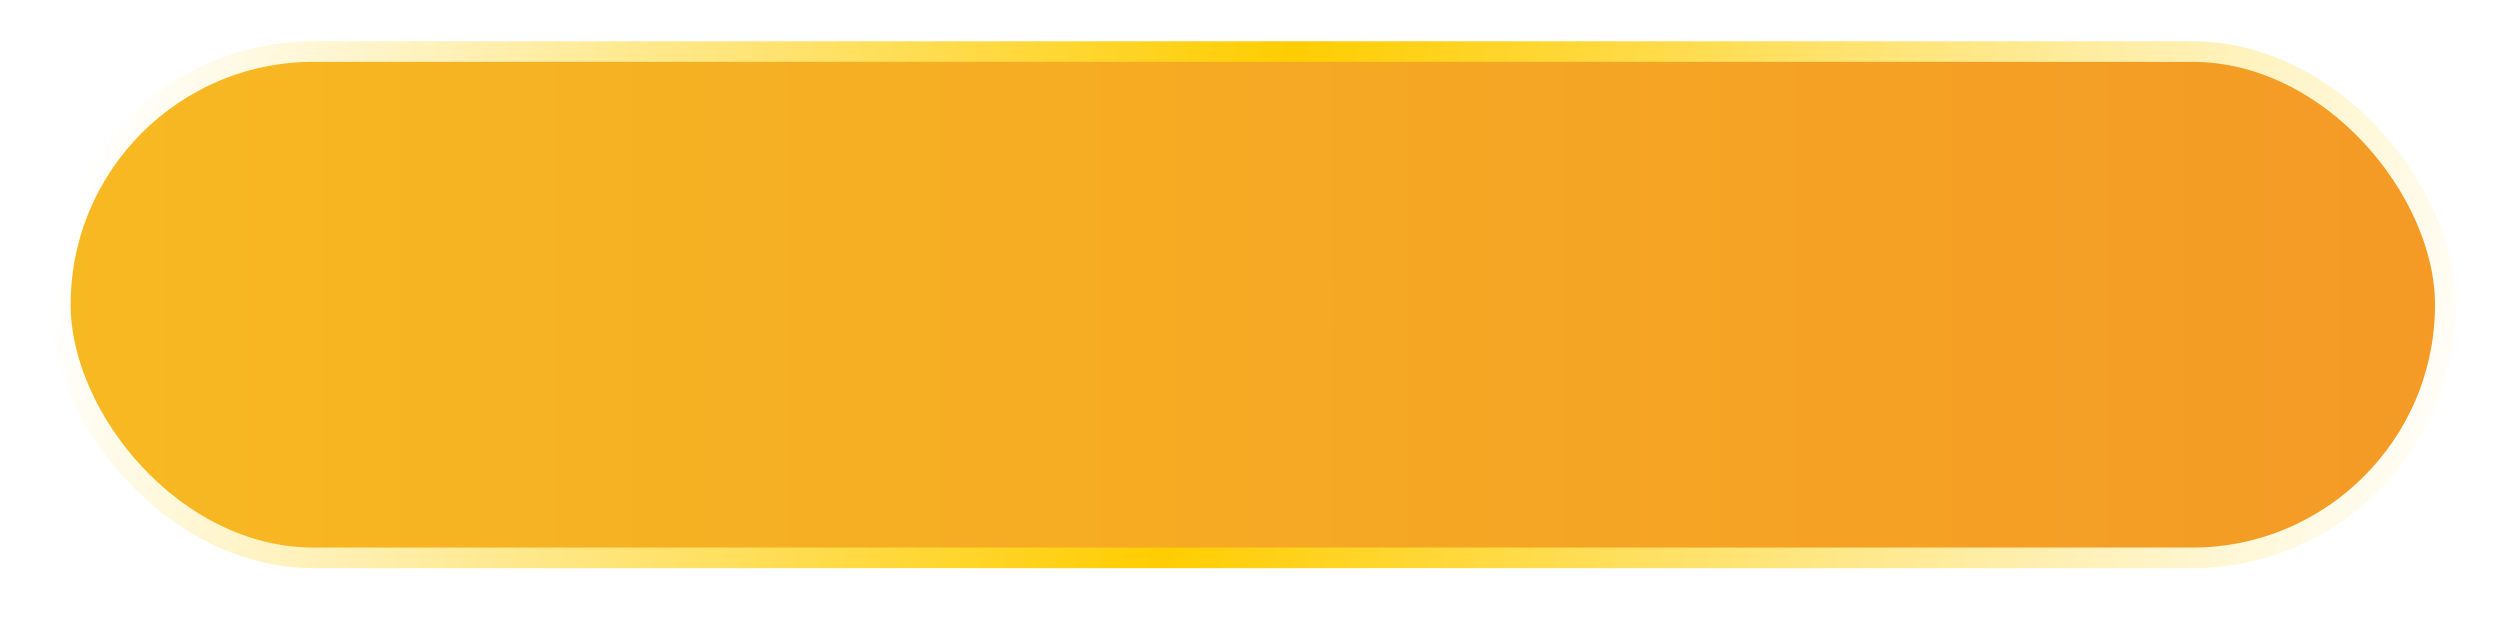 <svg width="170" height="42" viewBox="0 0 170 42" fill="none" xmlns="http://www.w3.org/2000/svg">
<g filter="url(#filter0_d_6637_6682)">
<rect x="2.701" y="0.701" width="162.179" height="34.43" rx="17.215" fill="url(#paint0_linear_6637_6682)"/>
<rect x="2.701" y="0.701" width="162.179" height="34.43" rx="17.215" stroke="url(#paint1_linear_6637_6682)" stroke-width="1.402"/>
</g>
<defs>
<filter id="filter0_d_6637_6682" x="0.598" y="0" width="169.19" height="41.44" filterUnits="userSpaceOnUse" color-interpolation-filters="sRGB">
<feFlood flood-opacity="0" result="BackgroundImageFix"/>
<feColorMatrix in="SourceAlpha" type="matrix" values="0 0 0 0 0 0 0 0 0 0 0 0 0 0 0 0 0 0 127 0" result="hardAlpha"/>
<feOffset dx="1.402" dy="2.804"/>
<feGaussianBlur stdDeviation="1.402"/>
<feComposite in2="hardAlpha" operator="out"/>
<feColorMatrix type="matrix" values="0 0 0 0 0 0 0 0 0 0 0 0 0 0 0 0 0 0 0.8 0"/>
<feBlend mode="normal" in2="BackgroundImageFix" result="effect1_dropShadow_6637_6682"/>
<feBlend mode="normal" in="SourceGraphic" in2="effect1_dropShadow_6637_6682" result="shape"/>
</filter>
<linearGradient id="paint0_linear_6637_6682" x1="2" y1="17.916" x2="165.581" y2="17.916" gradientUnits="userSpaceOnUse">
<stop stop-color="#F7B922"/>
<stop offset="1" stop-color="#F49A25"/>
</linearGradient>
<linearGradient id="paint1_linear_6637_6682" x1="7.38" y1="-2.006" x2="163.356" y2="39.003" gradientUnits="userSpaceOnUse">
<stop stop-color="white"/>
<stop offset="0.479" stop-color="#FFCD00"/>
<stop offset="1" stop-color="white"/>
</linearGradient>
</defs>
</svg>
